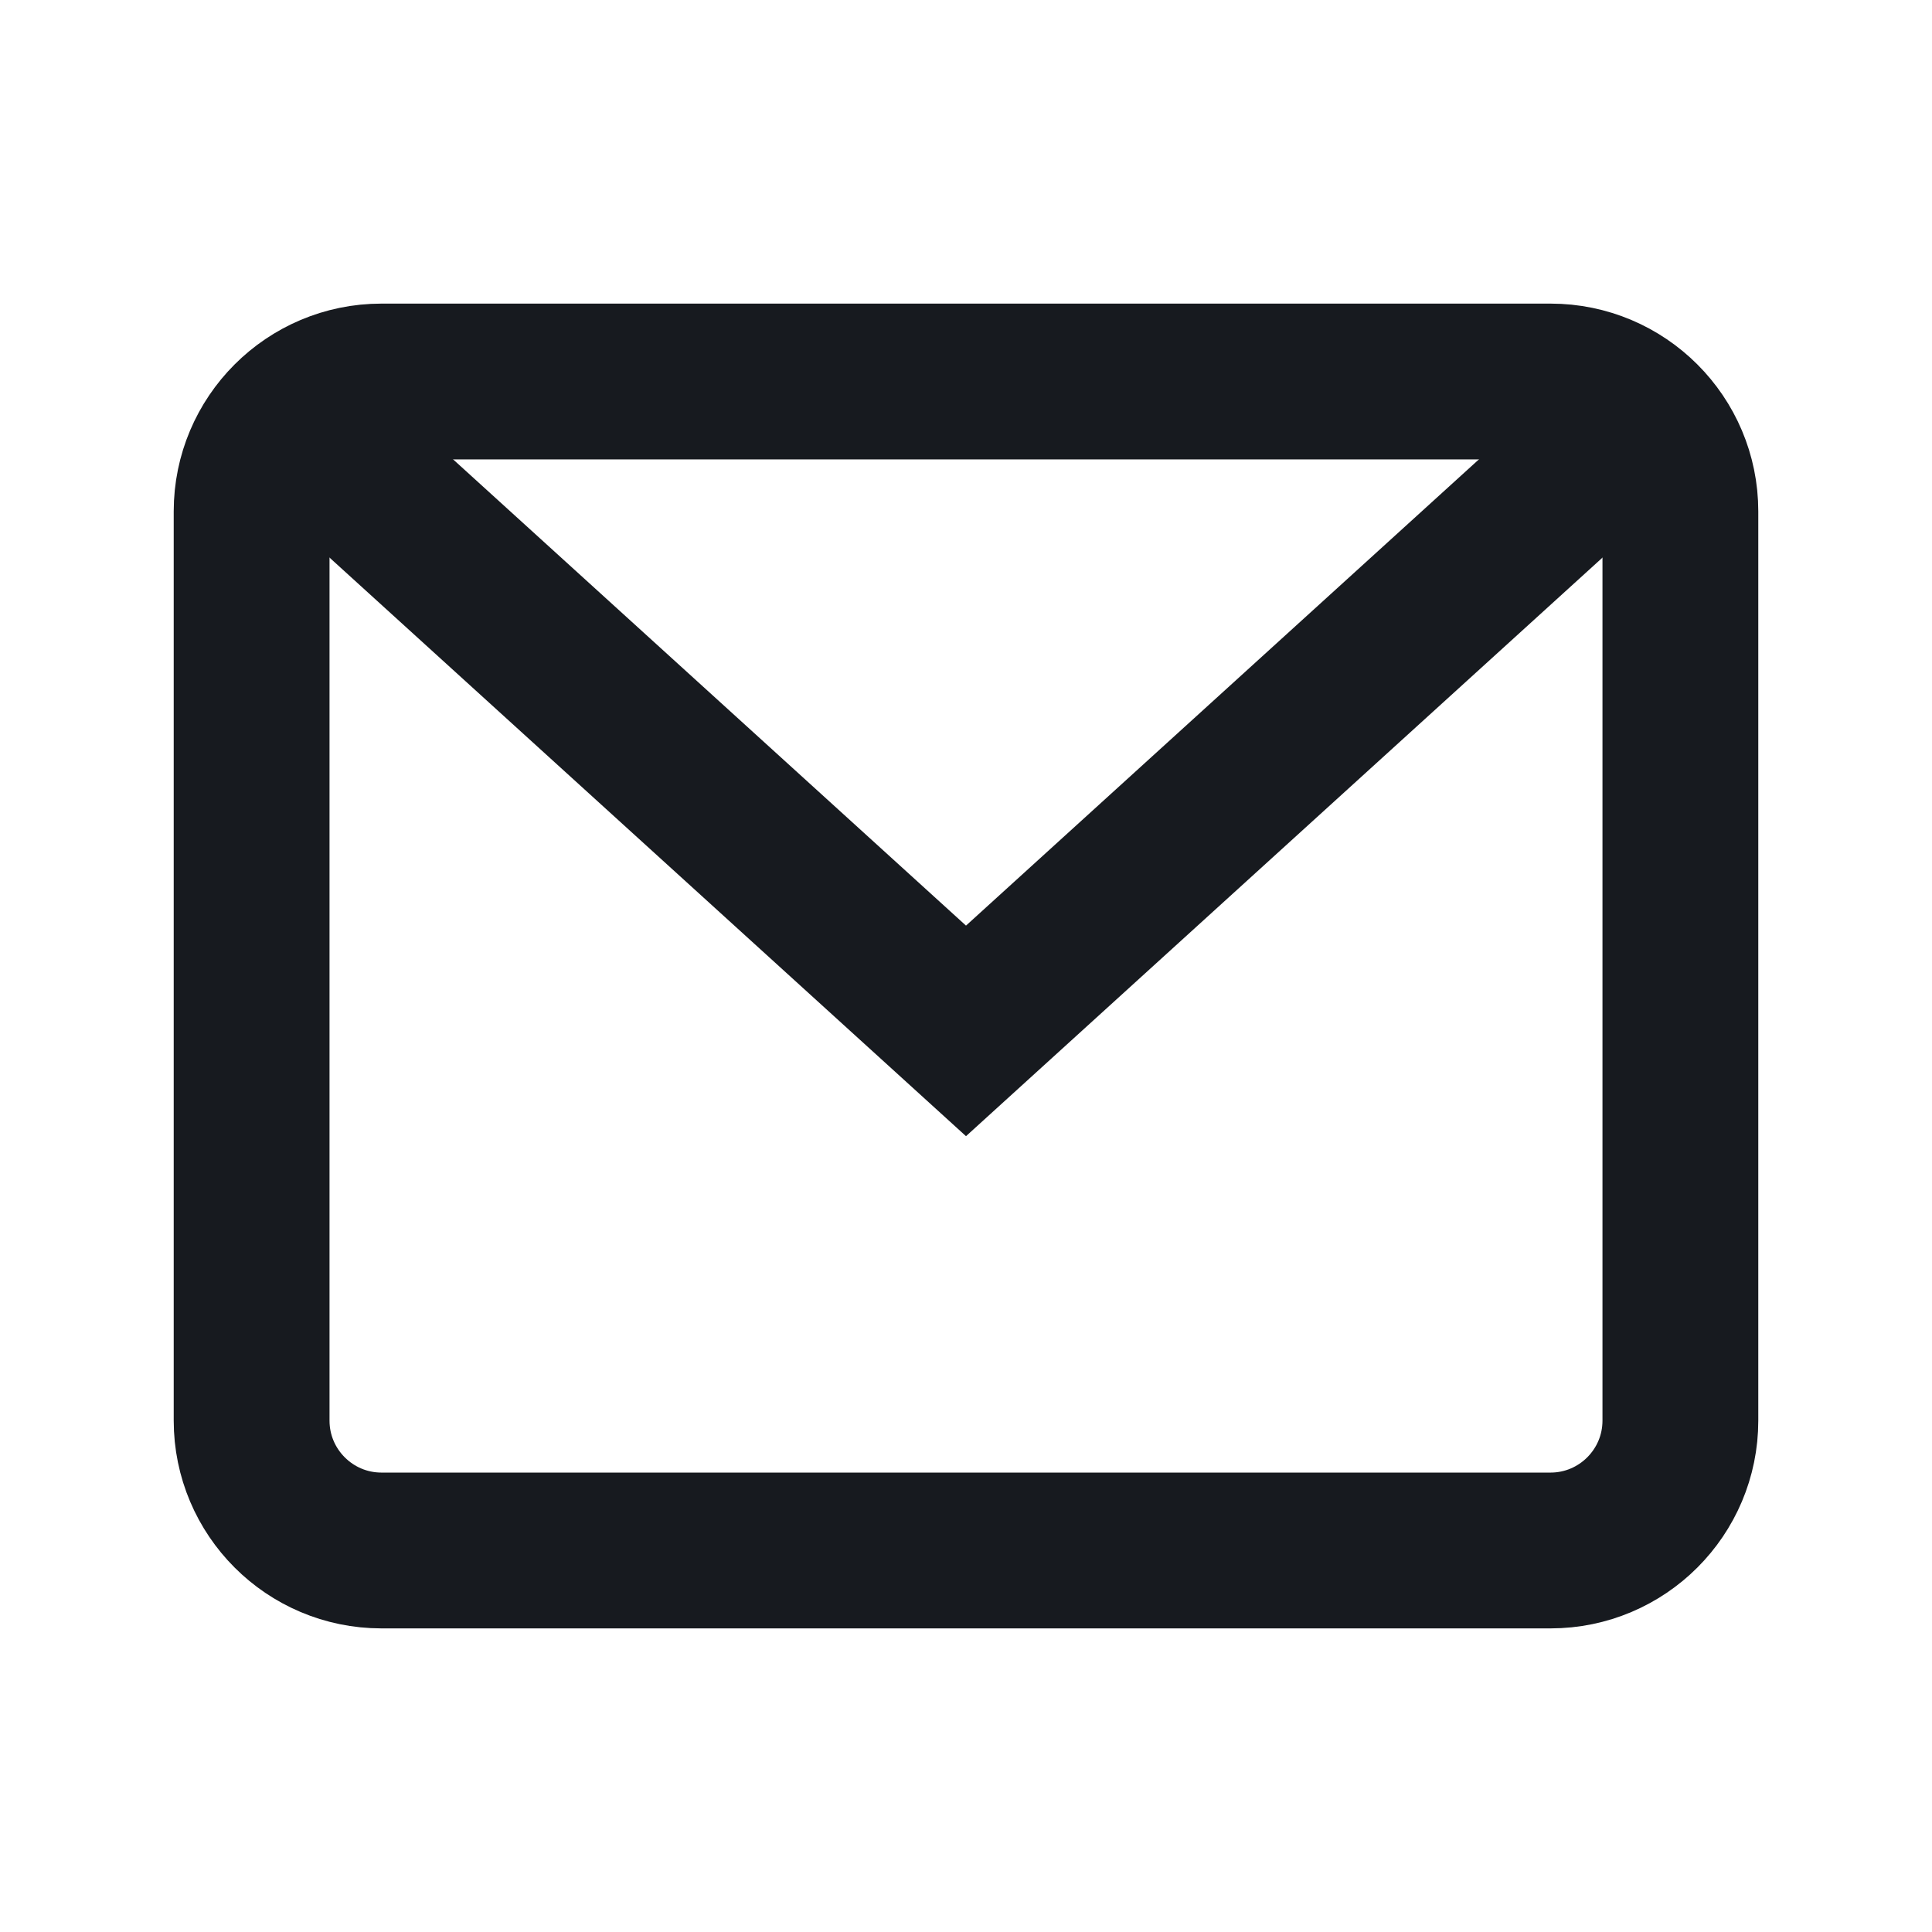 <svg width="17" height="17" viewBox="0 0 17 17" fill="none" xmlns="http://www.w3.org/2000/svg">
<path d="M2.565 3.676L8.5 9.071L14.434 3.677" stroke="#171A1F" stroke-width="1.371" stroke-miterlimit="10"/>
<path d="M13.643 3.357L3.357 3.357C2.726 3.357 2.214 3.869 2.214 4.5L2.214 12.5C2.214 13.131 2.726 13.643 3.357 13.643L13.643 13.643C14.274 13.643 14.786 13.131 14.786 12.5L14.786 4.5C14.786 3.869 14.274 3.357 13.643 3.357Z" stroke="#171A1F" stroke-width="1.371" stroke-miterlimit="10" stroke-linecap="square"/>
</svg>
